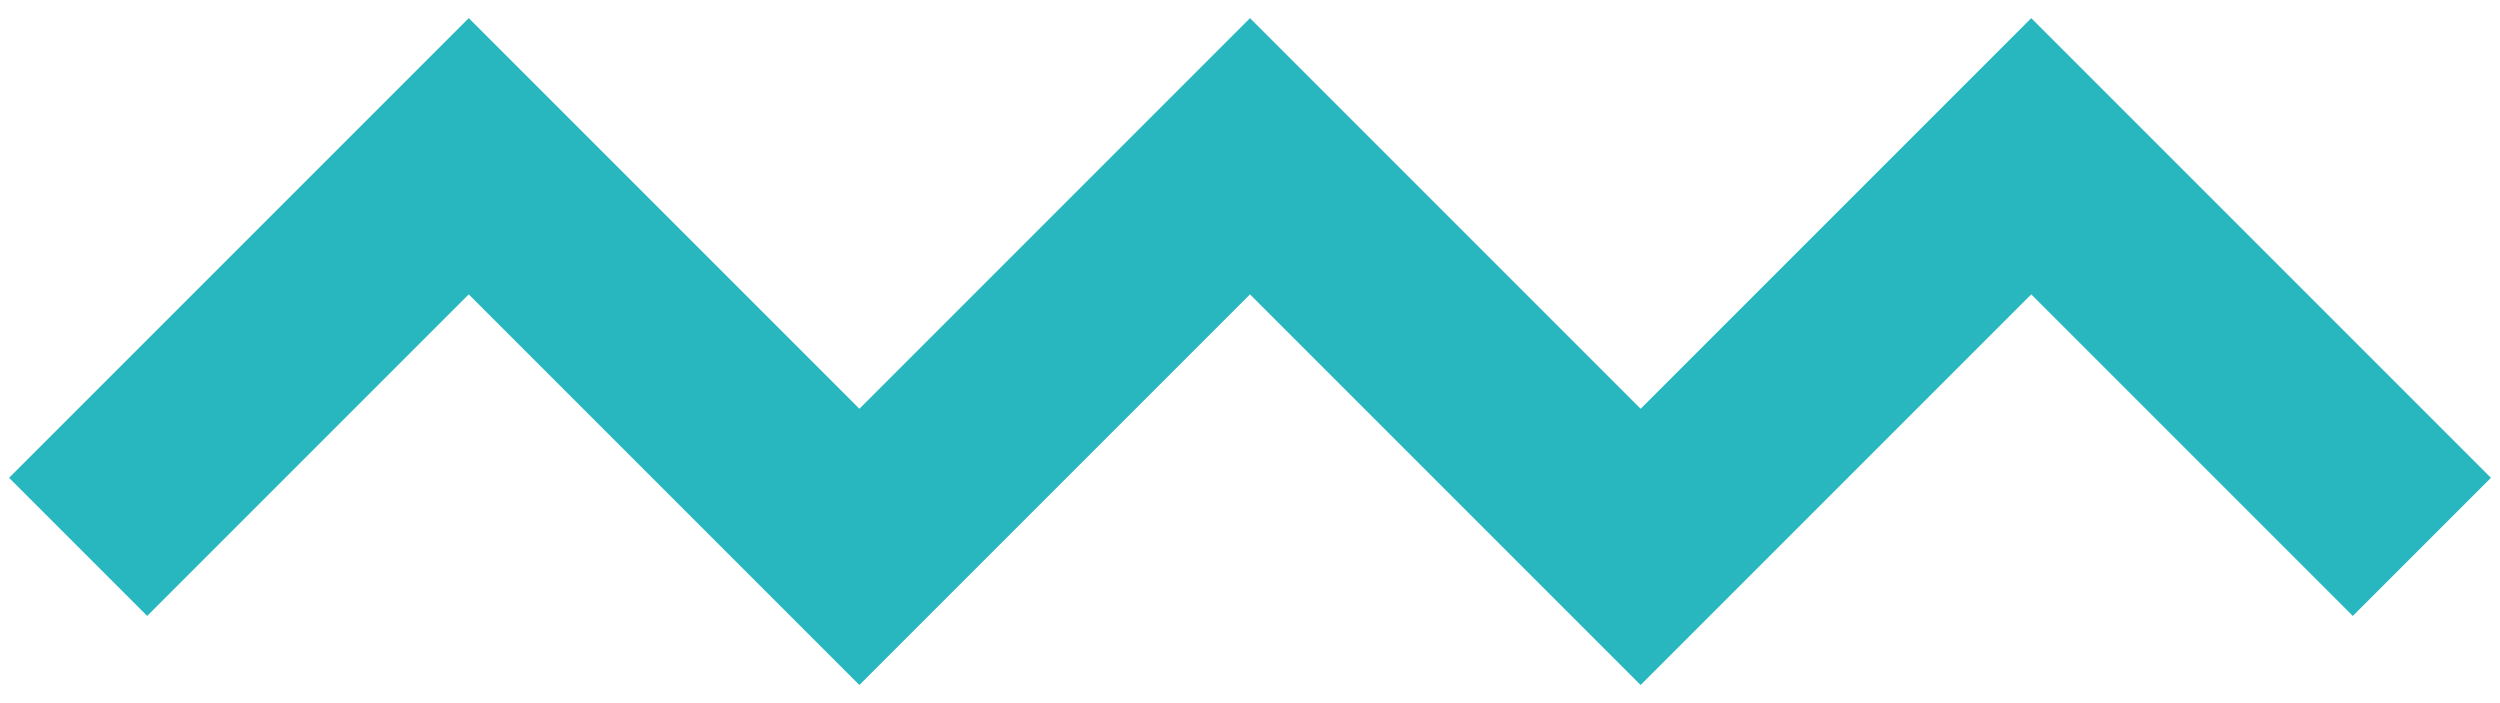 <svg width="64px" height="18px" viewBox="0 0 64 18" version="1.1" xmlns="http://www.w3.org/2000/svg" xmlns:xlink="http://www.w3.org/1999/xlink">
    <g id="Page-1" stroke="none" stroke-width="1" fill="none" fill-rule="evenodd">
        <g id="Concept-Two" transform="translate(-688, -1018)" stroke="#28b7bf" stroke-width="5">
            <polyline id="Path-2" points="690 1032 700 1022 710 1032 720 1022 730 1032 740 1022 750 1032"></polyline>
        </g>
    </g>
</svg>
